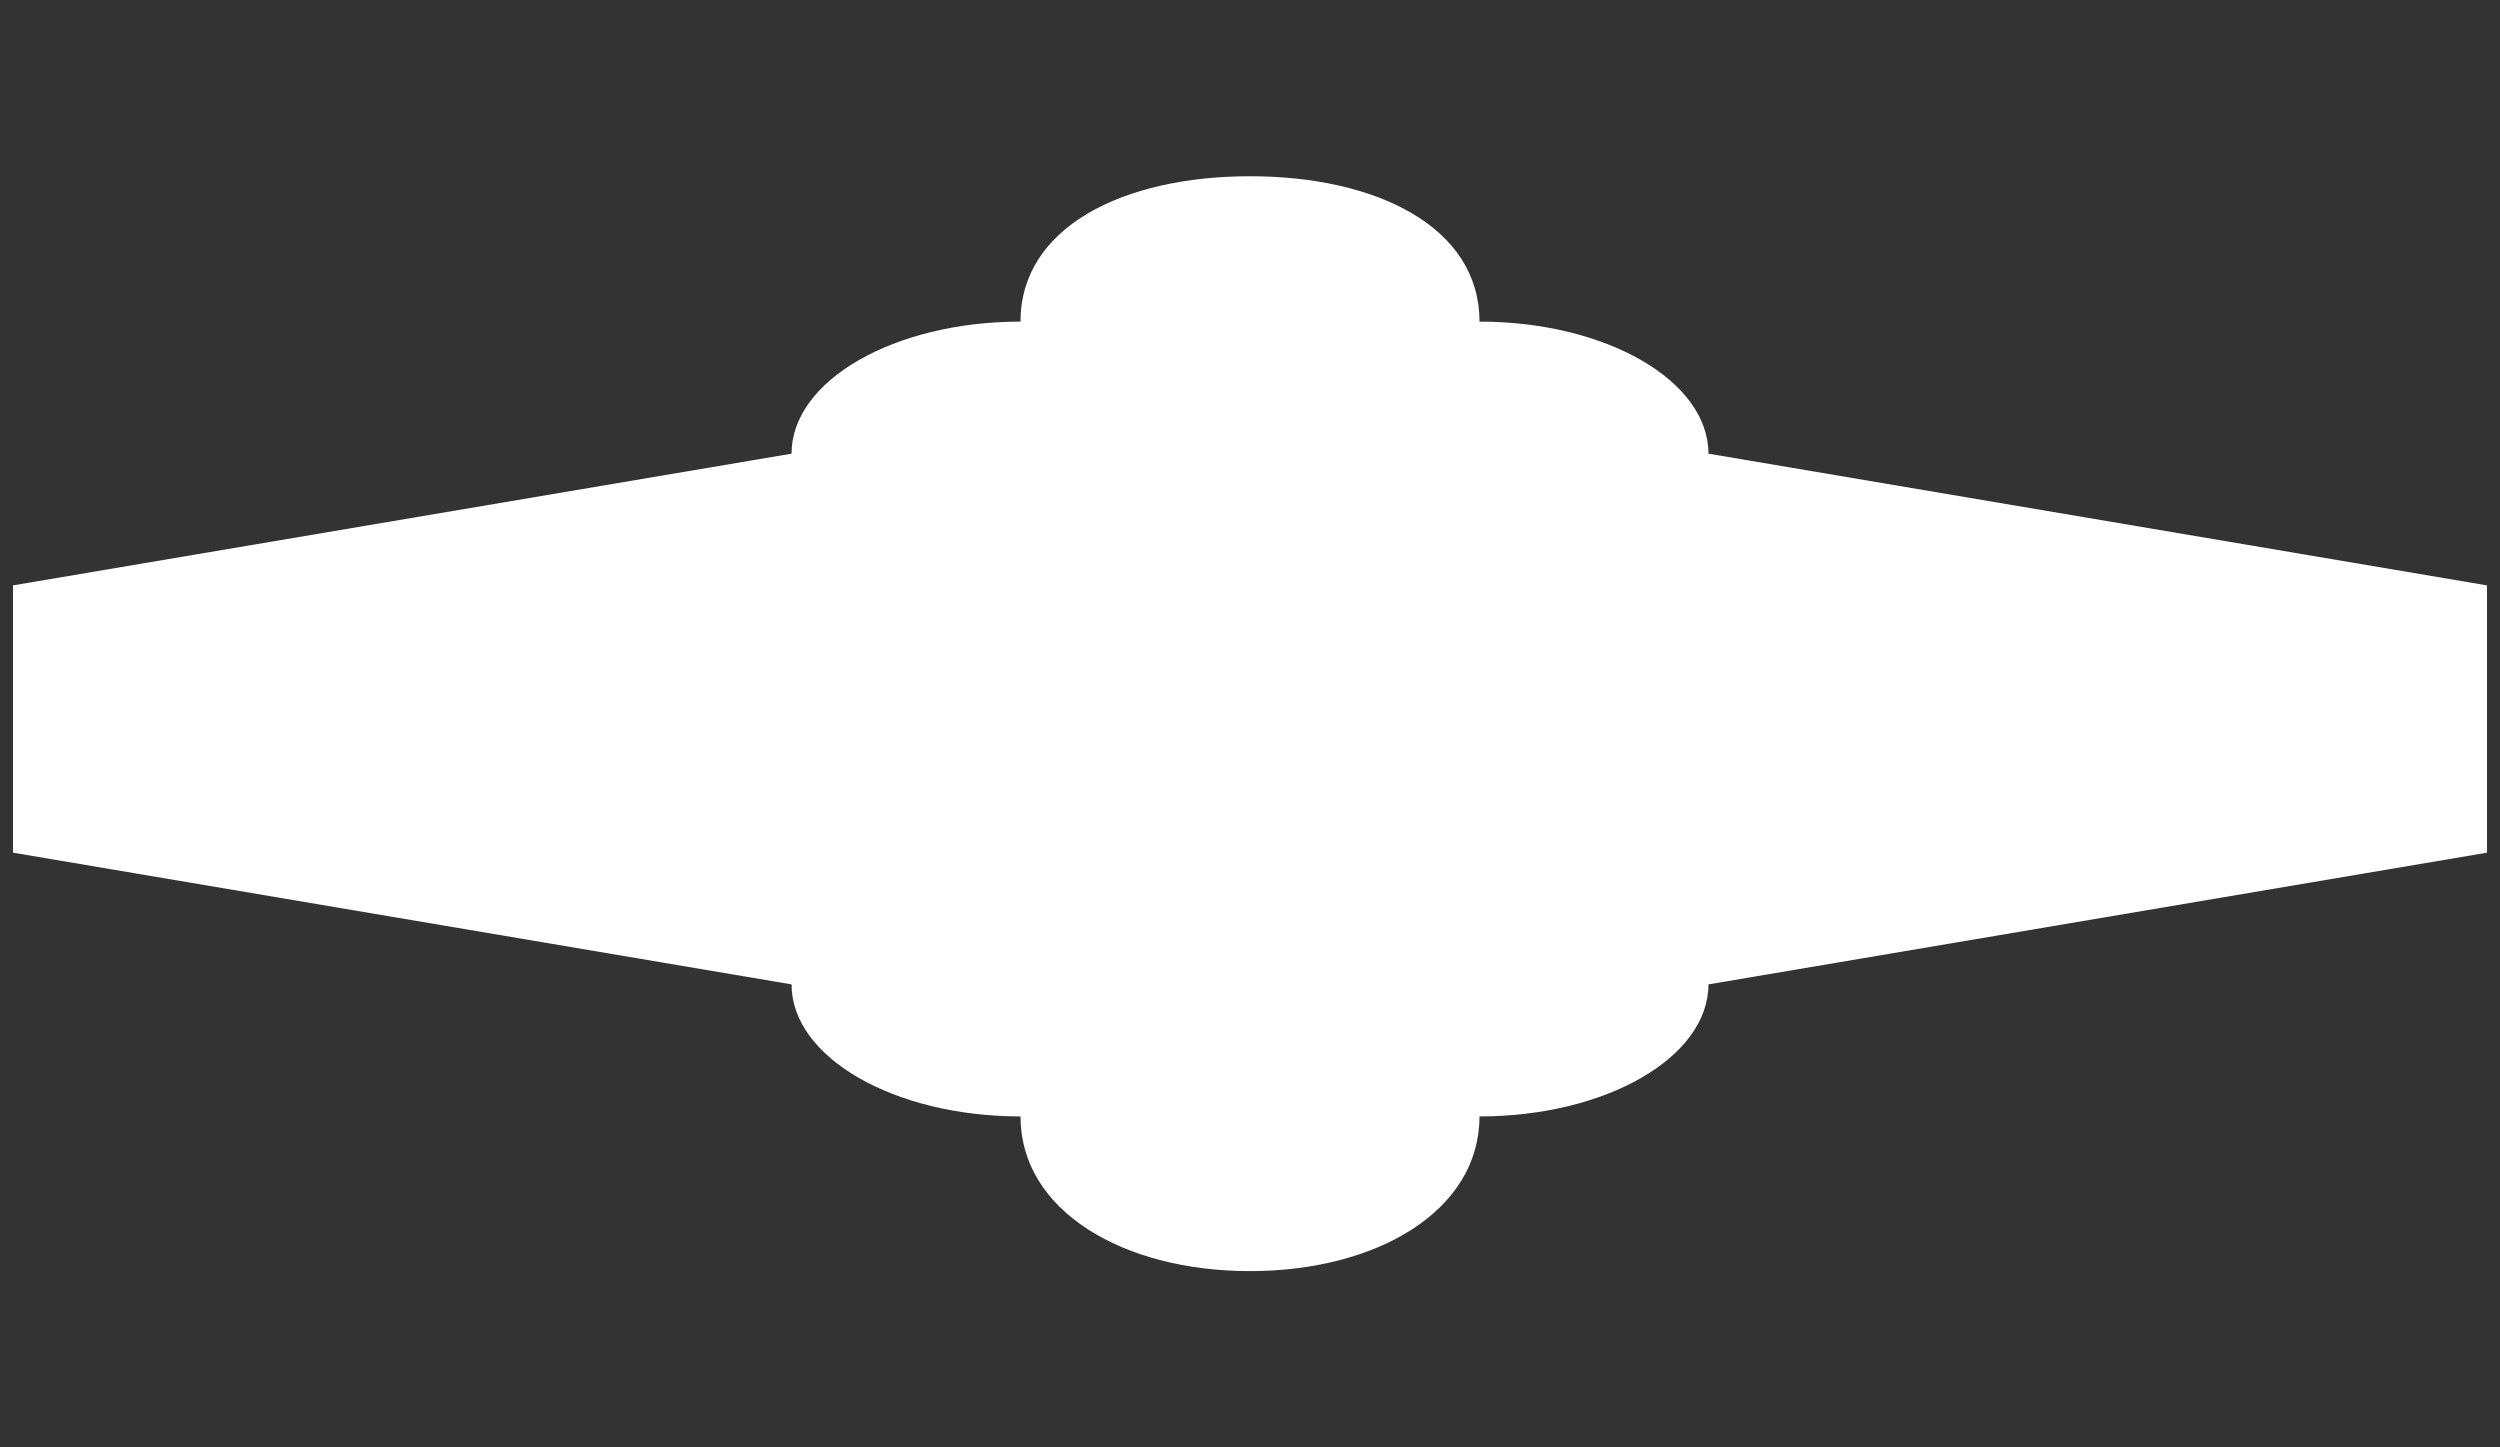 <?xml version="1.0" encoding="utf-8"?>
<!-- Generator: Adobe Illustrator 16.0.0, SVG Export Plug-In . SVG Version: 6.00 Build 0)  -->
<!DOCTYPE svg PUBLIC "-//W3C//DTD SVG 1.1//EN" "http://www.w3.org/Graphics/SVG/1.1/DTD/svg11.dtd">
<svg version="1.1" id="Layer_1" xmlns="http://www.w3.org/2000/svg" xmlns:xlink="http://www.w3.org/1999/xlink" x="0px" y="0px"
	 width="760px" height="440px" viewBox="0 0 380 220" enable-background="new 0 0 380 220" xml:space="preserve">
	 <rect x="0" y="0" width="380" height="220" fill="#333333" stroke="none"/>
	 <g><path id="Background" fill="#ffffff" stroke="none" stroke-width="0" stroke-miterlimit="10" d="M1.976,88.978l118.34-20.021
	 	c0-11.094,15.564-20.071,34.8-20.071c0-14.356,15.603-22.096,34.884-22.096c19.282,0,34.883,7.739,34.883,22.096
	 		c19.236,0,34.799,8.978,34.799,20.071l118.342,20.021v40.627l-118.342,20.021c0,11.094-15.562,20.07-34.799,20.07
	 			c0,14.355-15.602,23.512-34.883,23.512c-19.281,0-34.884-9.154-34.884-23.512c-19.234,0-34.8-8.977-34.8-20.07L1.976,129.605V88.978
	 				L1.976,88.978z"/></g>
	 				</svg>
